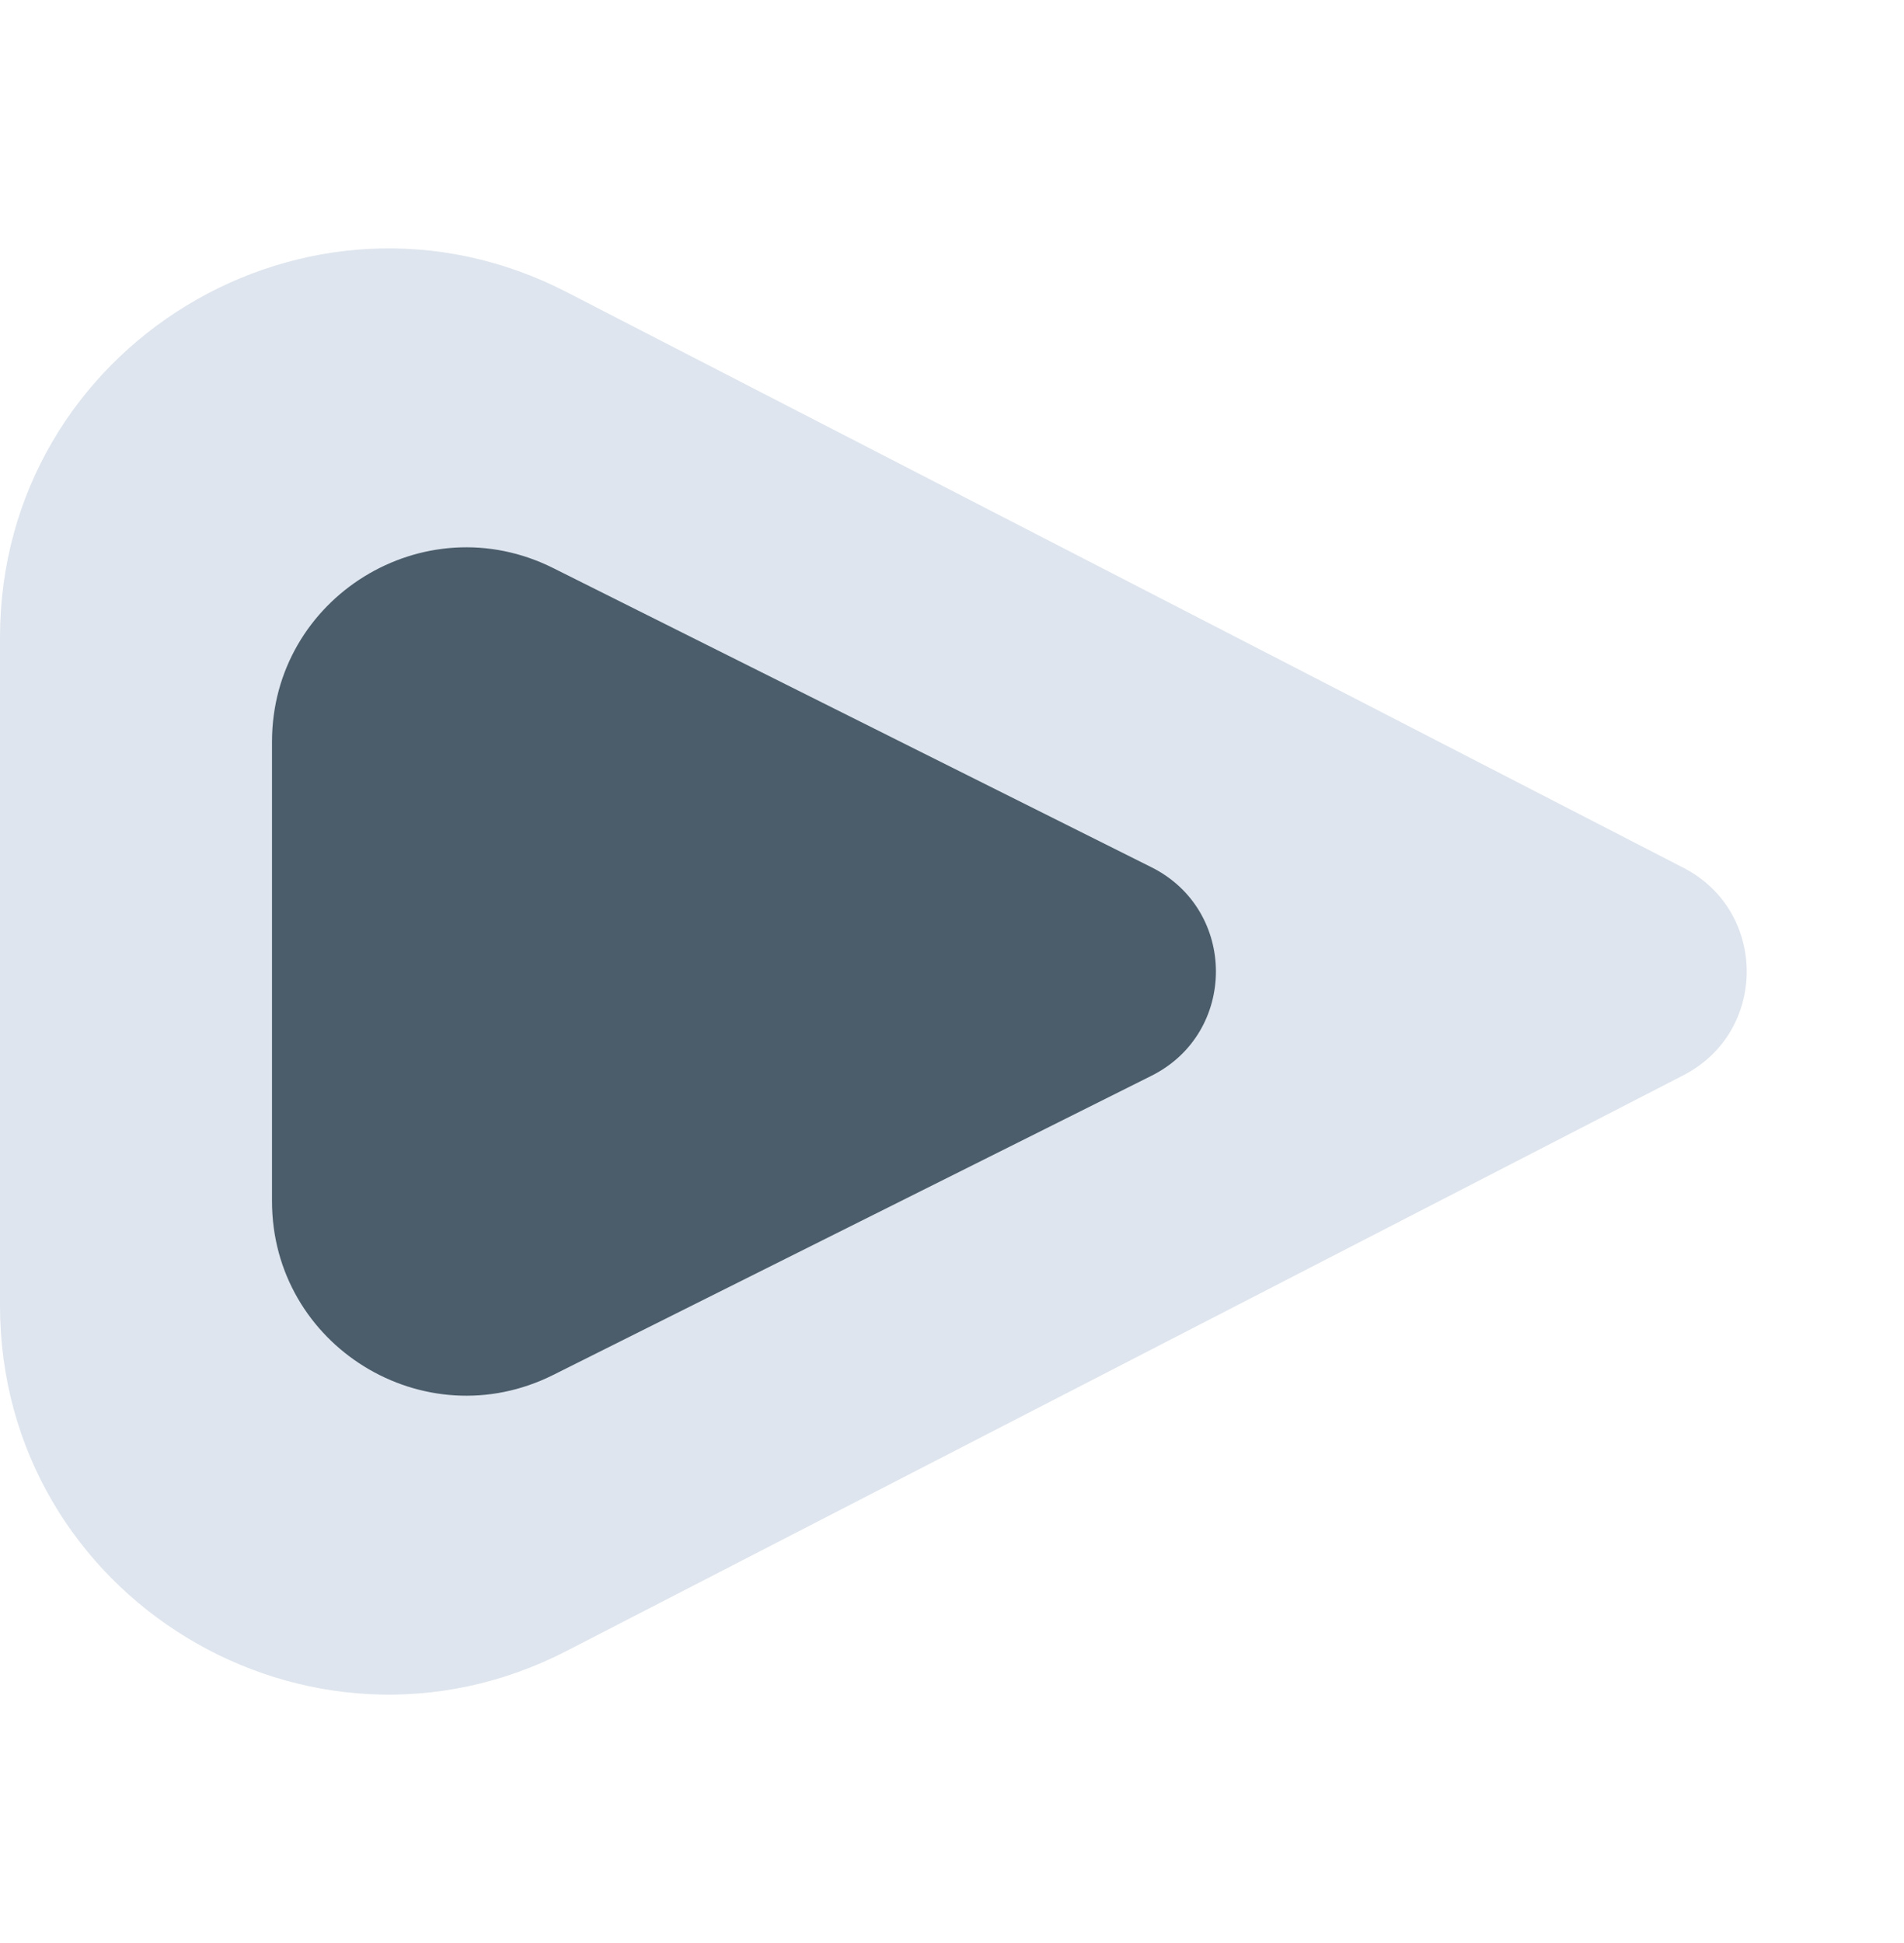 <svg width="49" height="50" viewBox="0 0 49 50" fill="none" xmlns="http://www.w3.org/2000/svg">
<path d="M14.582 42.484C7.926 45.914 0 41.083 0 33.595L0 16.405C0 8.917 7.926 4.086 14.582 7.516L43.327 22.333C45.494 23.451 45.494 26.549 43.327 27.667L14.582 42.484Z" fill="#DEE5EE"/>
<path d="M14.236 35.382C10.912 37.044 7 34.627 7 30.91V19.09C7 15.373 10.912 12.956 14.236 14.618L29.633 22.317C31.845 23.422 31.845 26.578 29.633 27.683L14.236 35.382Z" fill="#4B5D6B"/>
</svg>
